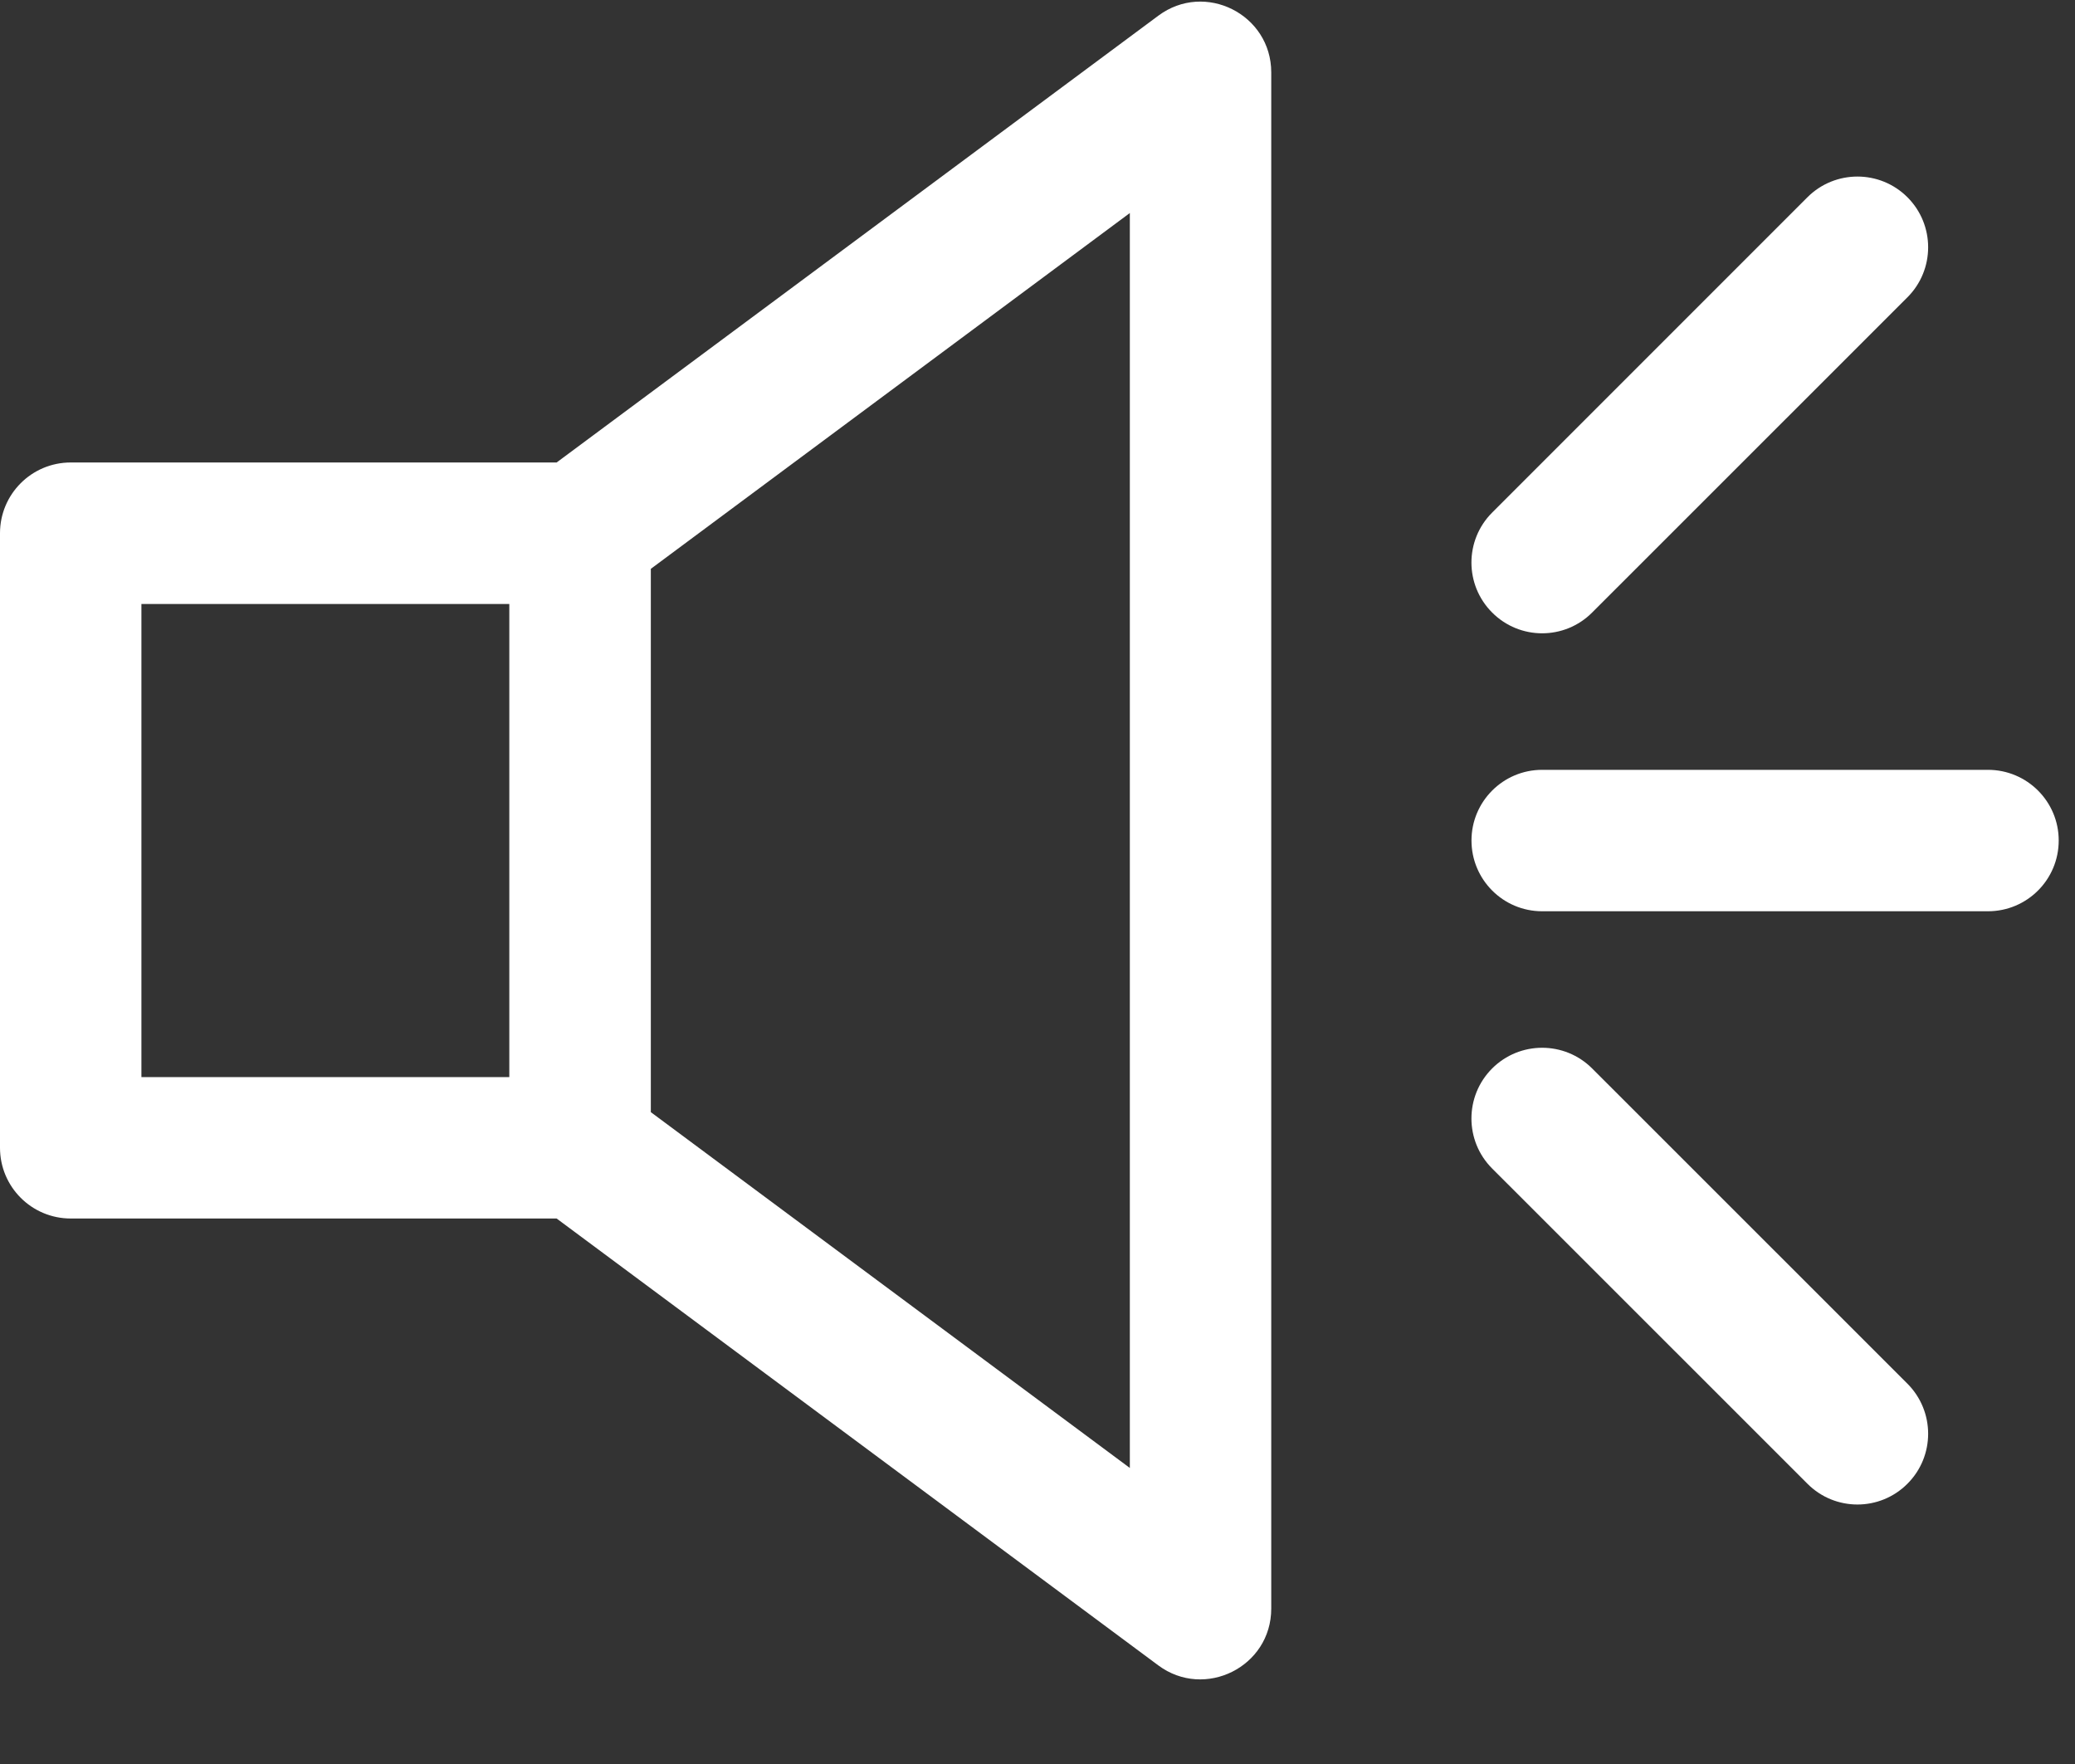 <?xml version="1.0" encoding="UTF-8"?>
<svg width="20px" height="17px" viewBox="0 0 20 17" version="1.1" xmlns="http://www.w3.org/2000/svg" xmlns:xlink="http://www.w3.org/1999/xlink">
    <rect x="0" y="0" width="20" height="17" fill="#333333" stroke="none"/>
    <!-- Generator: Sketch 60 (88103) - https://sketch.com -->
    <title>mute</title>
    <desc>Created with Sketch.</desc>
    <g id="Symbols" stroke="none" stroke-width="1" fill="none" fill-rule="evenodd">
        <g id="icon/mute:hover" transform="translate(-12, -15)" fill="#FFFFFF" fill-rule="nonzero">
            <g id="mute" transform="translate(12, 15)">
                <g id="002-loudspeaker">
                    <path d="M11.165,0.151 L5.365,4.457 L0.682,4.457 C0.305,4.457 0,4.762 0,5.139 L0,11.061 C0,11.438 0.305,11.743 0.682,11.743 L5.365,11.743 L11.165,16.05 C11.611,16.381 12.253,16.065 12.253,15.502 L12.253,0.698 C12.253,0.138 11.614,-0.183 11.165,0.151 Z M4.909,10.38 L1.363,10.38 L1.363,5.821 L4.909,5.821 L4.909,10.38 Z M10.89,14.147 L10.89,14.147 L6.273,10.718 L6.273,5.482 L10.89,2.053 L10.89,14.147 Z" id="Shape"></path>
                    <path d="M18.385,1.901 C18.119,1.635 17.687,1.635 17.421,1.901 L14.382,4.94 C14.116,5.206 14.116,5.637 14.382,5.903 C14.648,6.17 15.08,6.17 15.346,5.903 L18.385,2.865 C18.651,2.599 18.651,2.167 18.385,1.901 Z" id="Path"></path>
                    <path d="M19.161,7.419 L14.864,7.419 C14.488,7.419 14.183,7.724 14.183,8.1 C14.183,8.477 14.488,8.782 14.864,8.782 L19.161,8.782 C19.538,8.782 19.843,8.477 19.843,8.1 C19.843,7.724 19.538,7.419 19.161,7.419 Z" id="Path"></path>
                    <path d="M18.385,13.335 L15.346,10.297 C15.08,10.031 14.648,10.031 14.382,10.297 C14.116,10.563 14.116,10.995 14.382,11.261 L17.421,14.299 C17.687,14.566 18.119,14.566 18.385,14.299 C18.651,14.033 18.651,13.602 18.385,13.335 Z" id="Path"></path>
                </g>
            </g>
        </g>
    </g>
</svg>